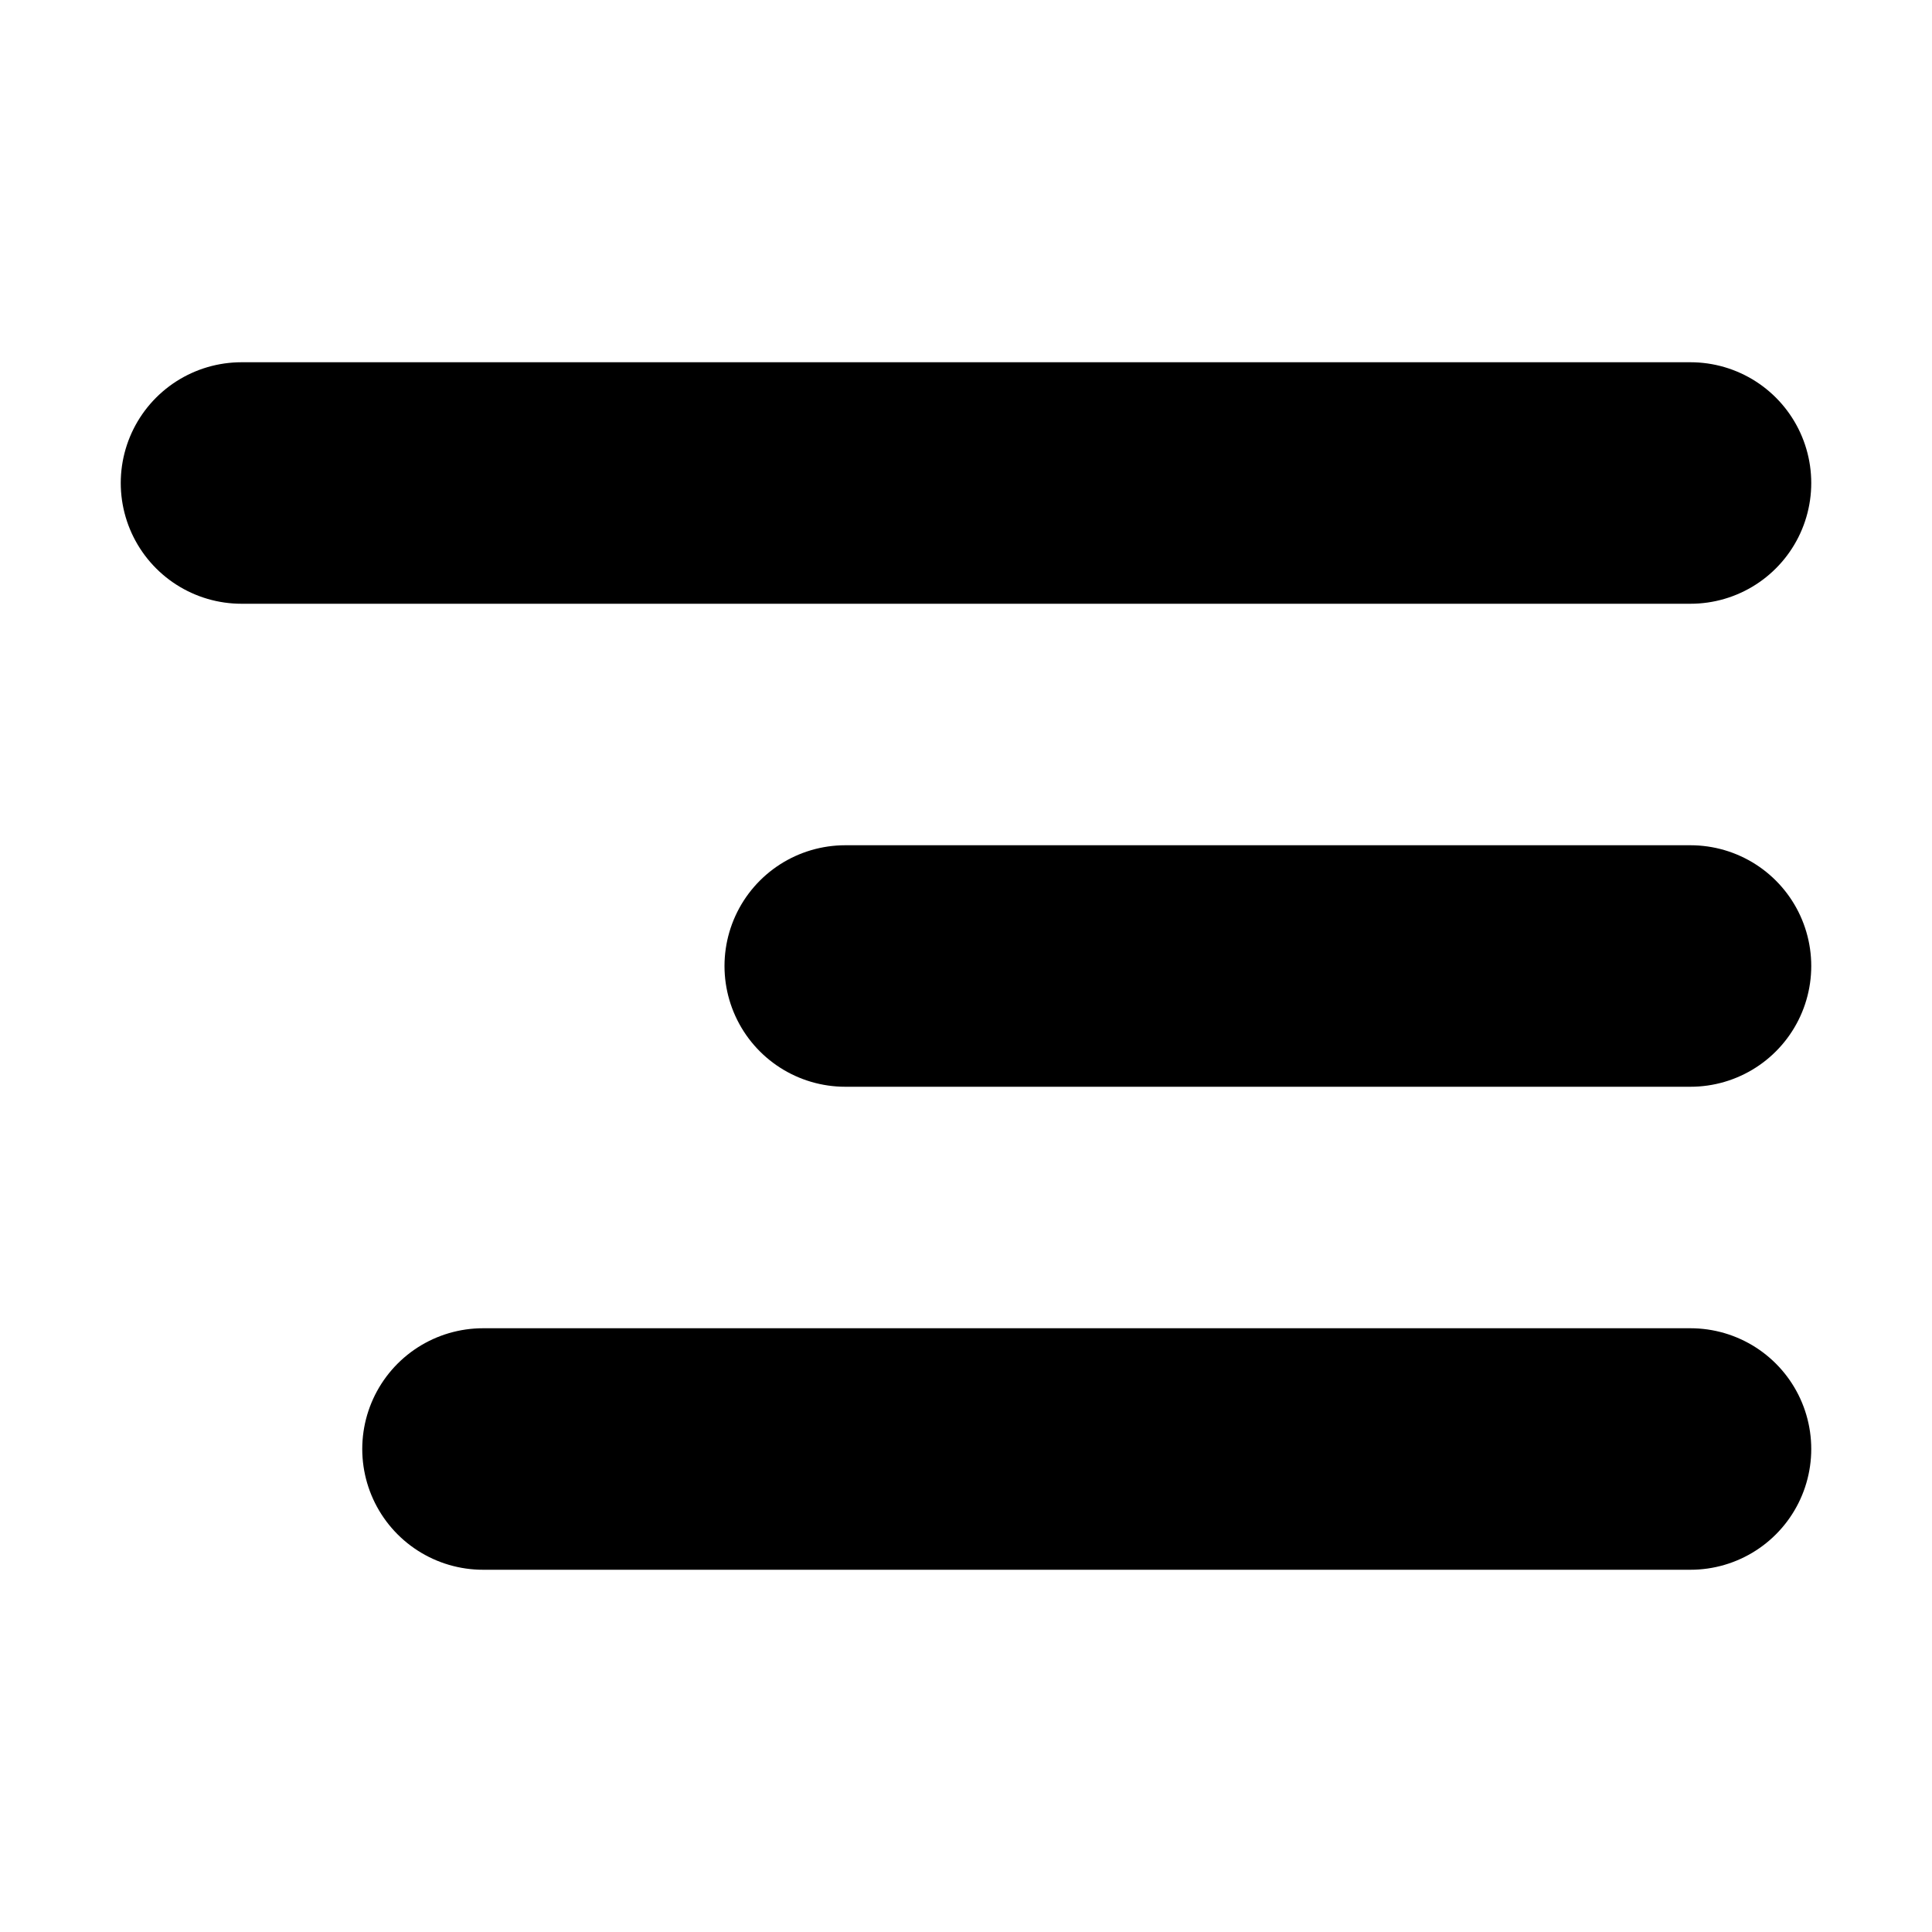 <svg width="16" height="16" viewBox="0 0 16 16" fill="none" xmlns="http://www.w3.org/2000/svg">
<path d="M2 4L14 4" stroke="black" stroke-width="2" stroke-linecap="round" stroke-linejoin="round"/>
<path d="M7 8H14" stroke="black" stroke-width="2" stroke-linecap="round" stroke-linejoin="round"/>
<path d="M4 12H14" stroke="black" stroke-width="2" stroke-linecap="round" stroke-linejoin="round"/>
</svg>

